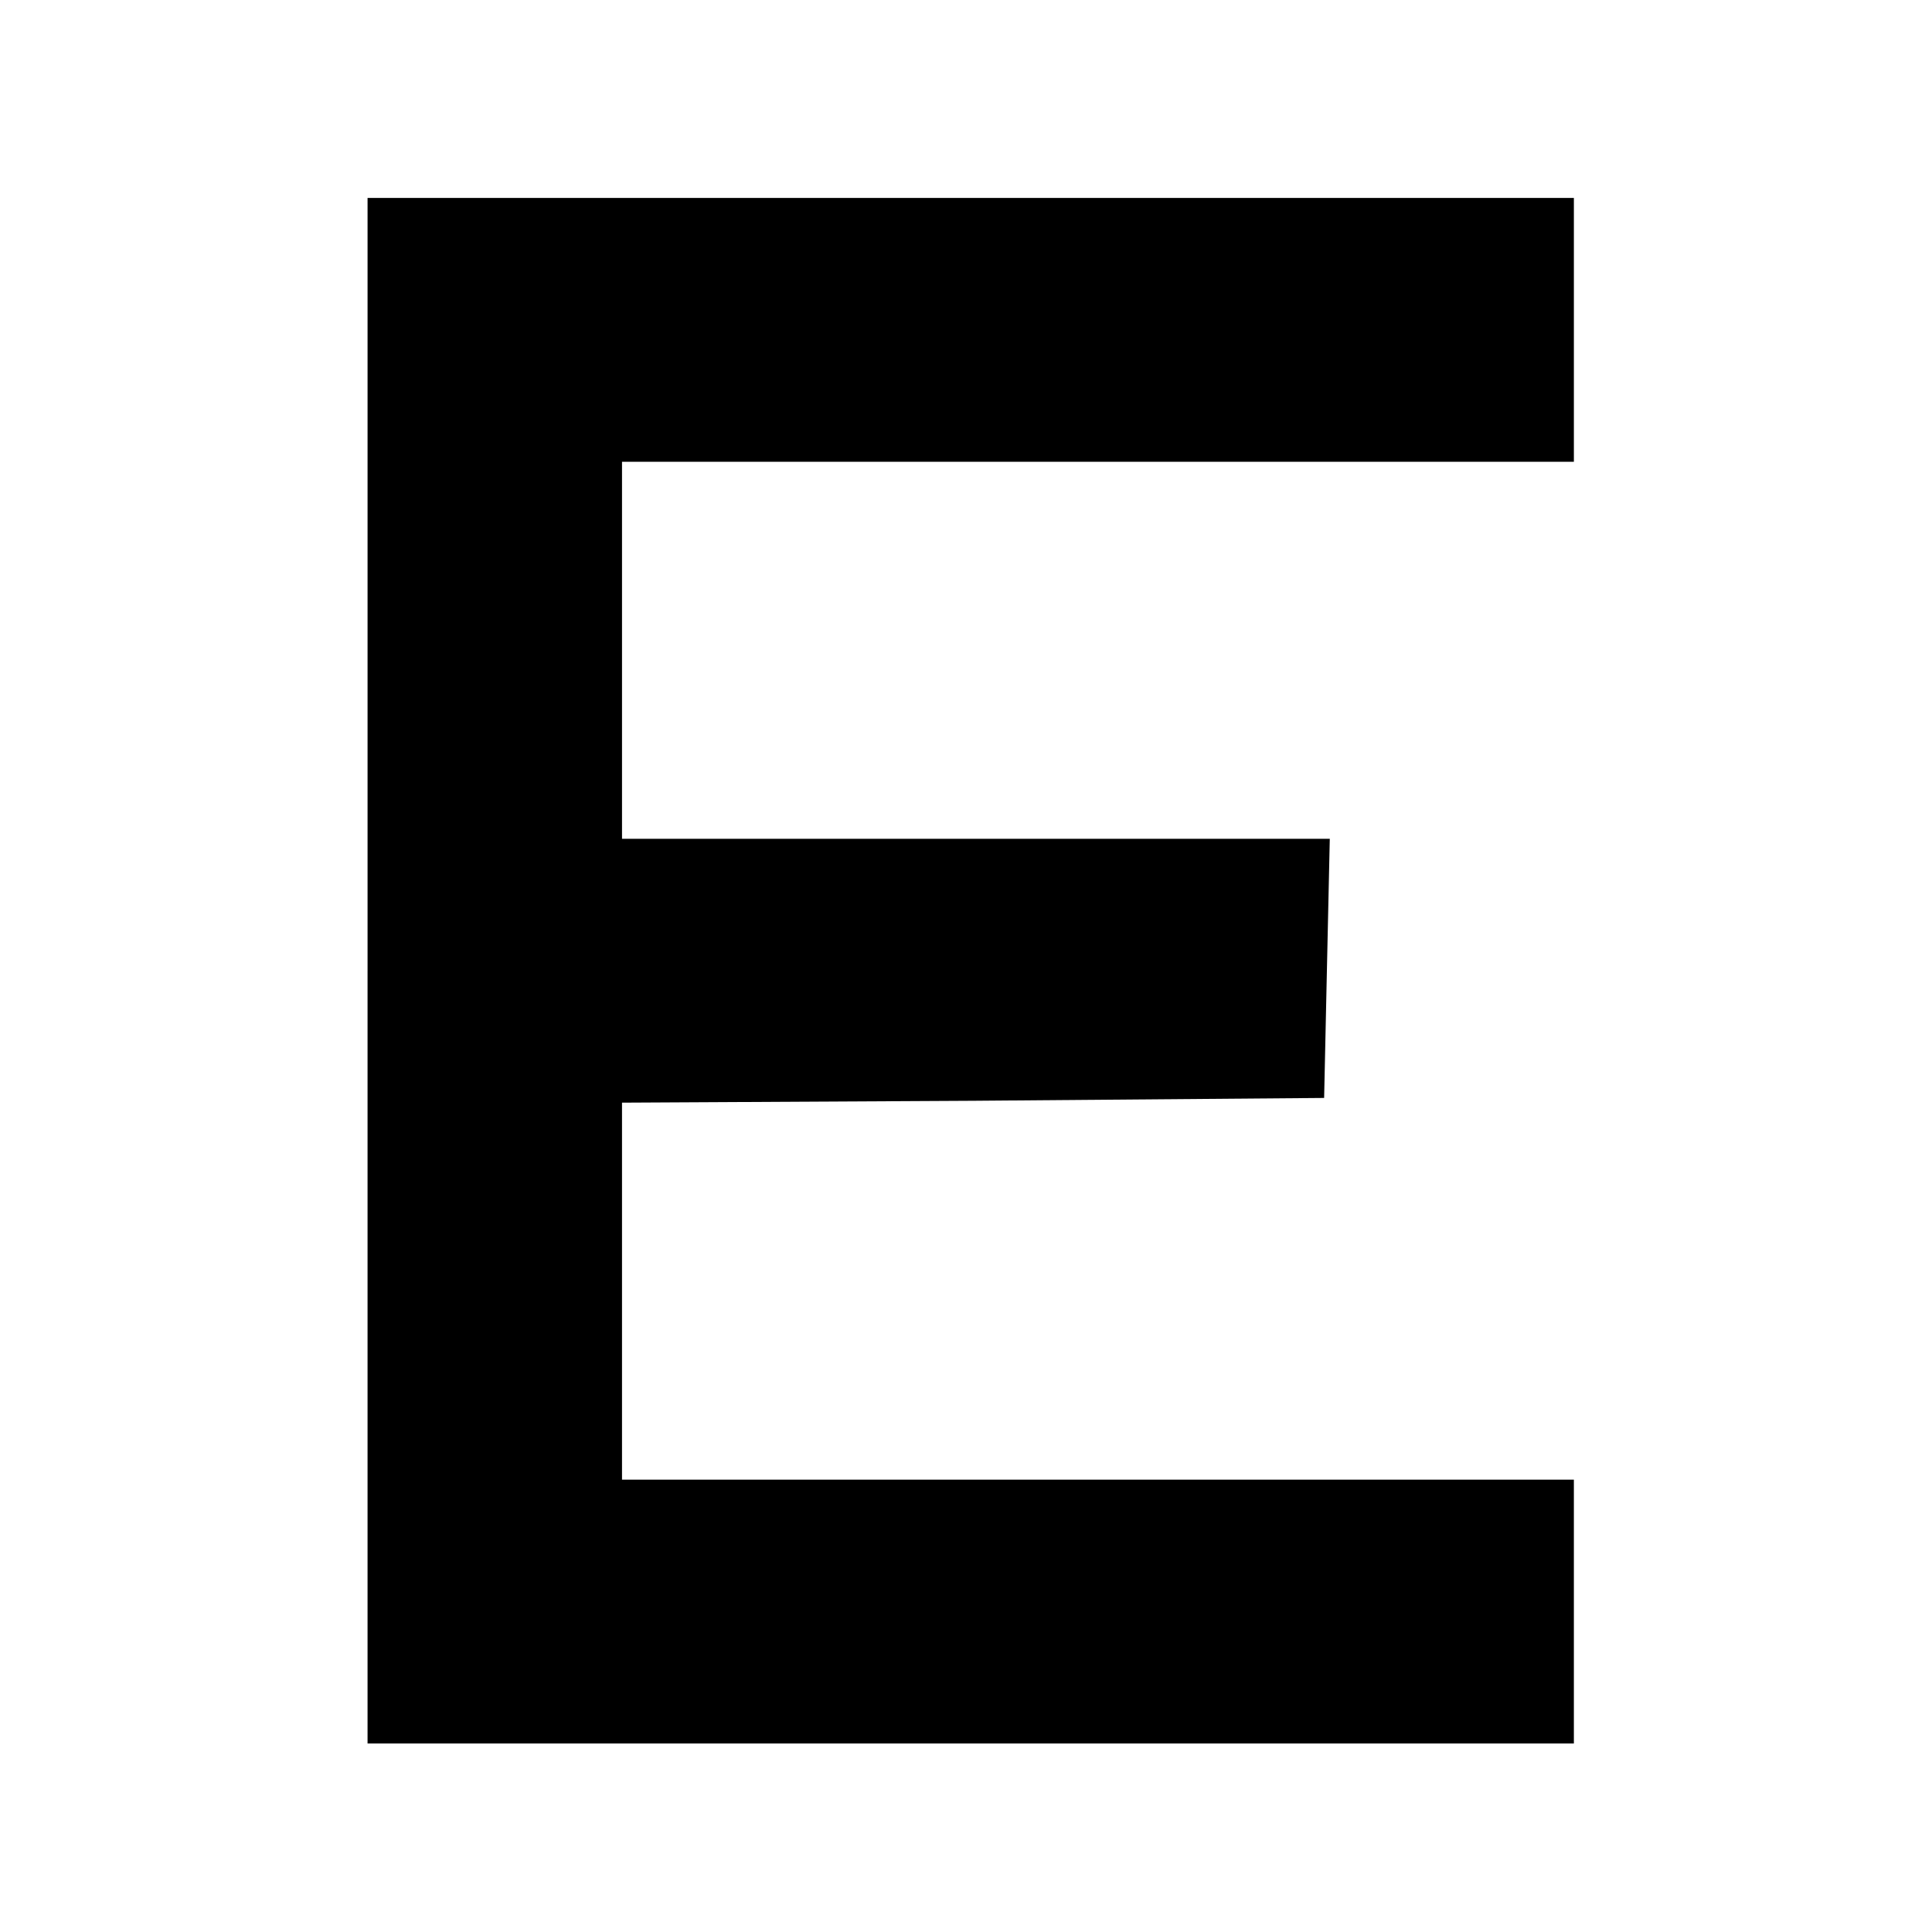 <?xml version="1.0" standalone="no"?>
<!DOCTYPE svg PUBLIC "-//W3C//DTD SVG 20010904//EN"
 "http://www.w3.org/TR/2001/REC-SVG-20010904/DTD/svg10.dtd">
<svg version="1.0" xmlns="http://www.w3.org/2000/svg"
 width="205pt" height="205pt" viewBox="0 0 205 205"
 preserveAspectRatio="xMidYMid meet">
<g transform="translate(0,205) scale(0.1,-0.1)"
fill="#000000" stroke="none">
<path d="M390 1020 l0 -820 640 0 640 0 0 140 0 140 -505 0 -505 0 0 200 0
200 373 2 372 3 3 138 3 137 -376 0 -375 0 0 200 0 200 505 0 505 0 0 140 0
140 -640 0 -640 0 0 -820z"/>
</g>
</svg>

